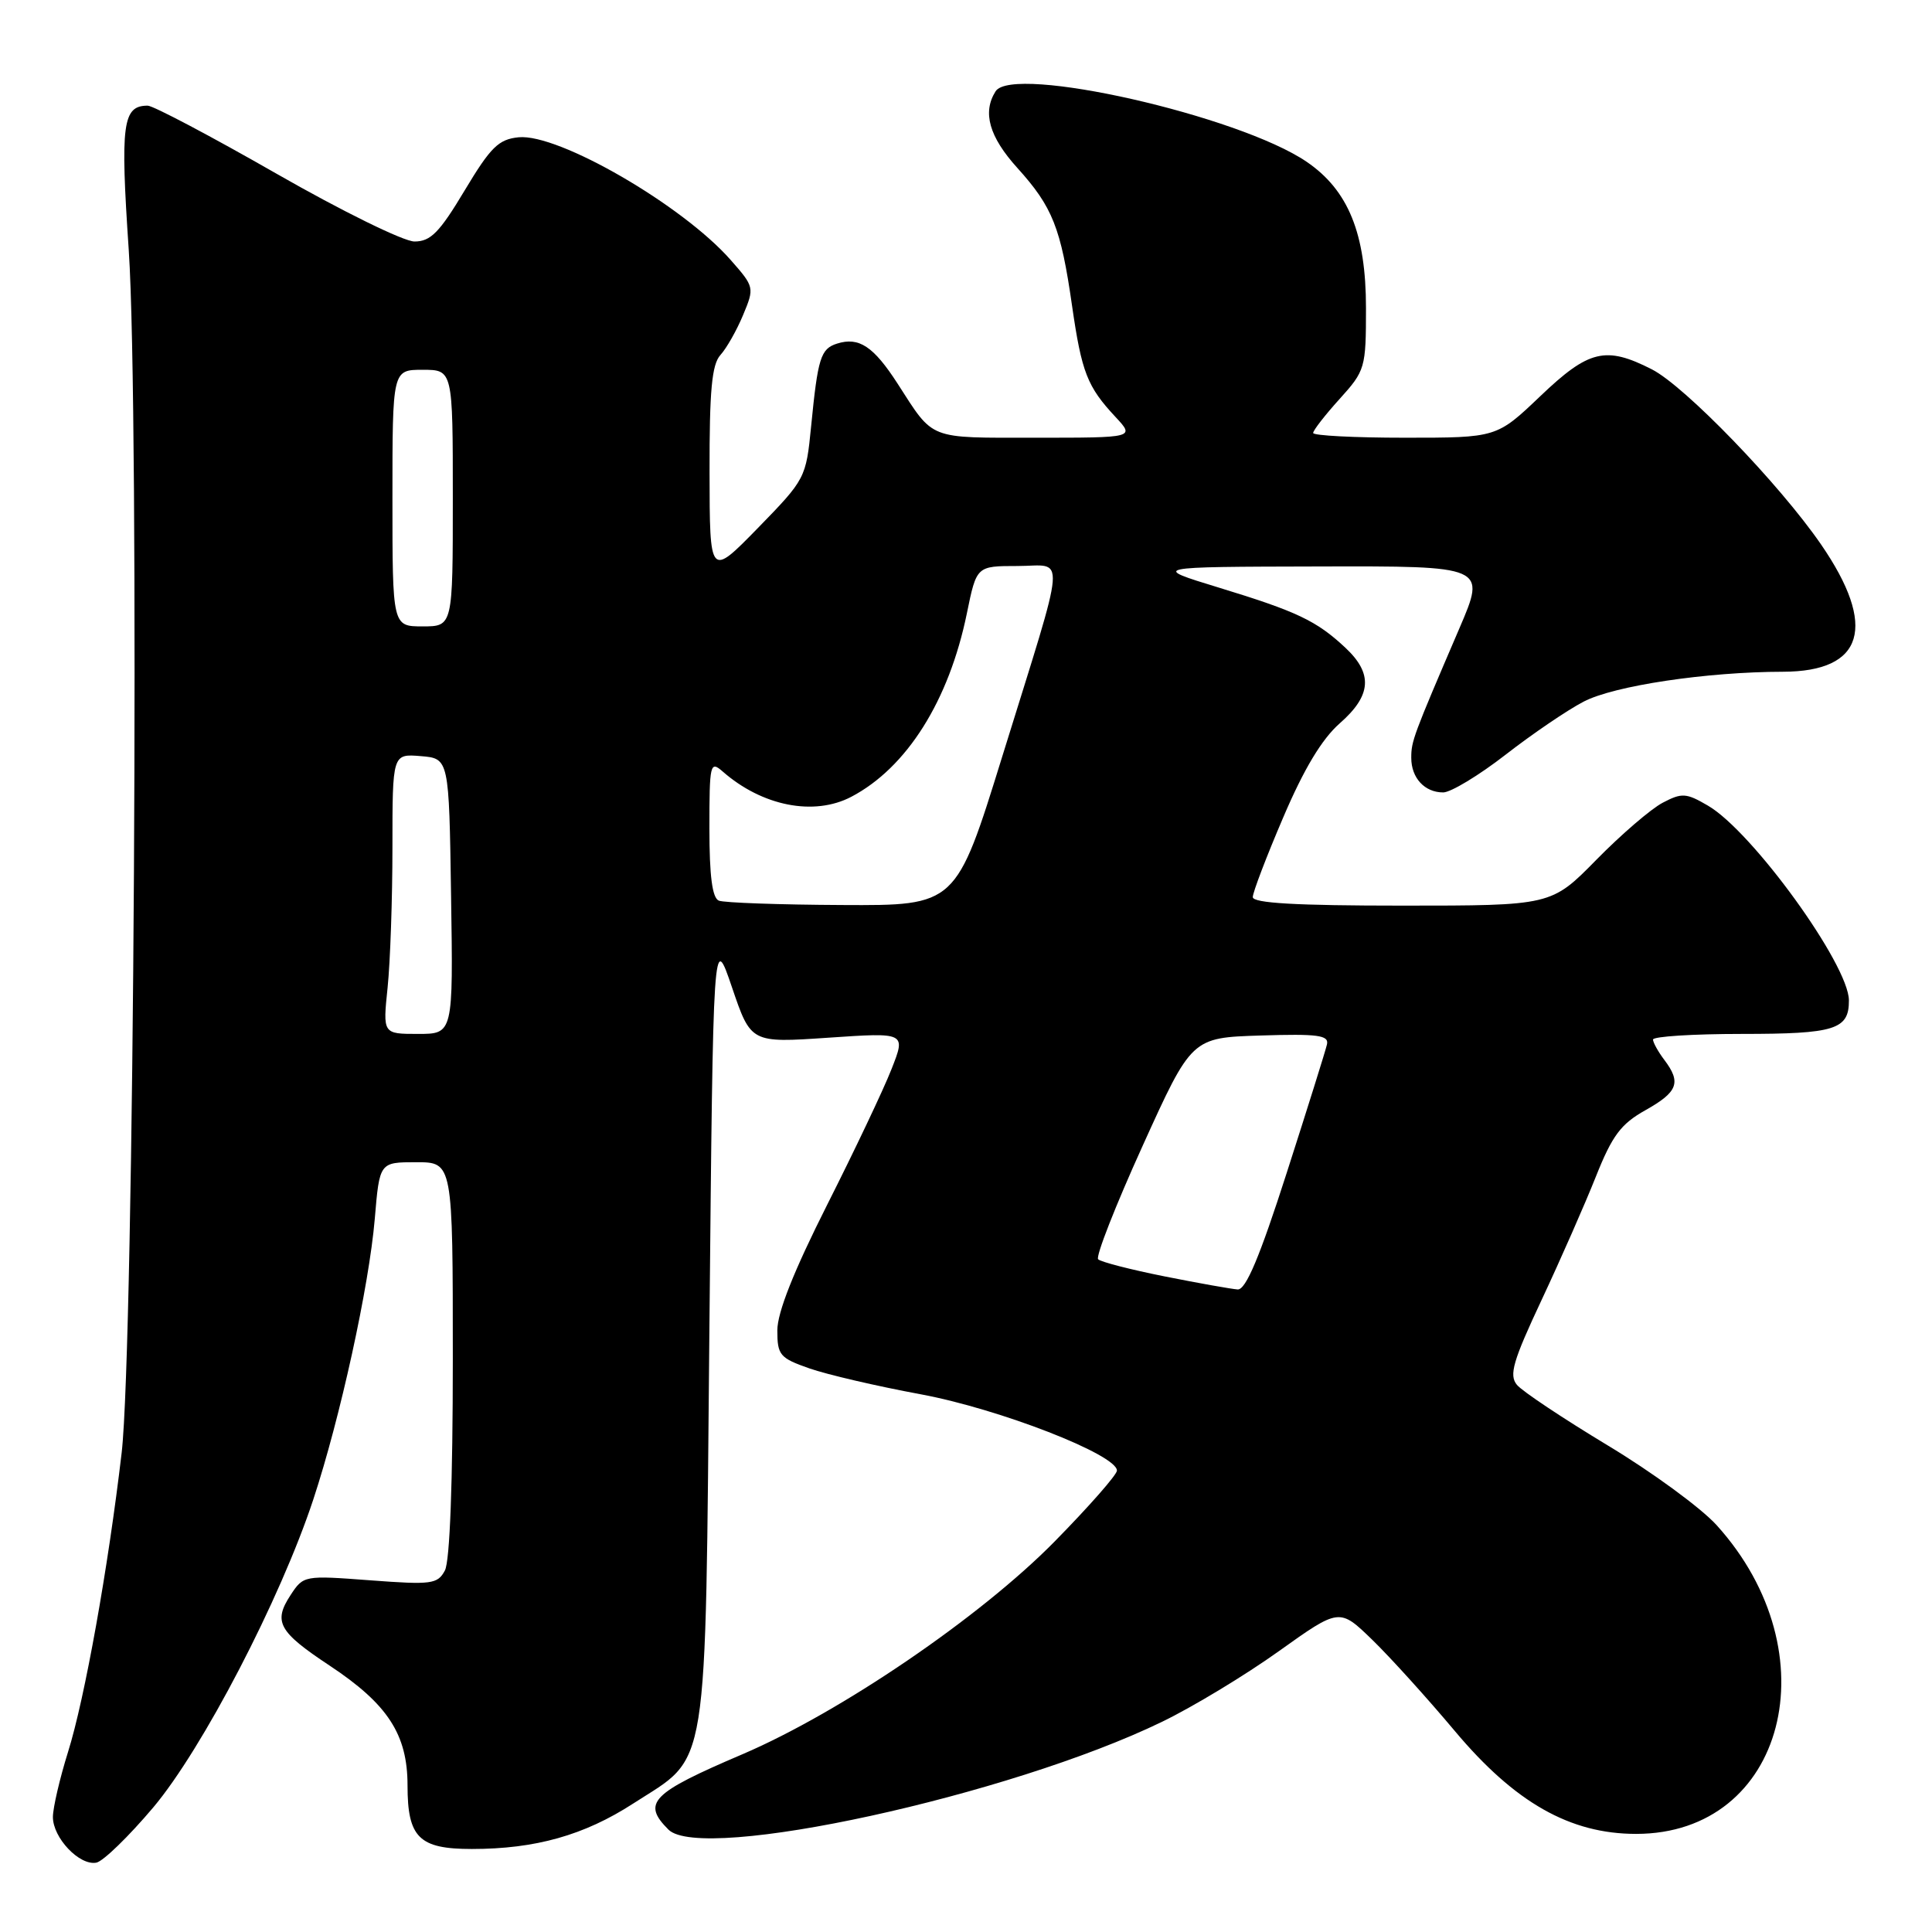 <?xml version="1.0" encoding="UTF-8" standalone="no"?>
<!DOCTYPE svg PUBLIC "-//W3C//DTD SVG 1.1//EN" "http://www.w3.org/Graphics/SVG/1.1/DTD/svg11.dtd" >
<svg xmlns="http://www.w3.org/2000/svg" xmlns:xlink="http://www.w3.org/1999/xlink" version="1.1" viewBox="0 0 256 256">
 <g >
 <path fill="currentColor"
d=" M 20.31 239.49 C 26.83 231.75 37.15 211.90 41.51 198.70 C 45.09 187.86 48.90 170.44 49.66 161.50 C 50.29 154.00 50.29 154.00 55.15 154.00 C 60.00 154.00 60.00 154.00 60.00 180.07 C 60.00 196.39 59.61 206.87 58.95 208.10 C 57.98 209.91 57.19 210.01 49.06 209.40 C 40.30 208.74 40.21 208.75 38.50 211.36 C 36.18 214.90 36.91 216.22 43.66 220.69 C 51.38 225.80 54.00 229.82 54.00 236.58 C 54.00 243.49 55.52 245.00 62.52 245.00 C 70.94 245.00 77.41 243.18 83.90 238.98 C 94.04 232.43 93.43 236.26 94.00 176.00 C 94.50 123.50 94.50 123.50 97.00 130.85 C 99.50 138.20 99.50 138.20 109.77 137.50 C 120.05 136.80 120.05 136.80 118.12 141.69 C 117.07 144.37 113.23 152.46 109.60 159.65 C 105.17 168.44 103.00 173.90 103.00 176.29 C 103.00 179.56 103.33 179.95 107.25 181.32 C 109.59 182.14 116.22 183.68 122.00 184.75 C 132.40 186.68 148.00 192.75 148.00 194.86 C 148.00 195.41 144.29 199.63 139.75 204.25 C 129.90 214.27 111.37 226.89 98.37 232.45 C 86.28 237.61 85.03 238.89 88.57 242.43 C 92.99 246.84 133.78 237.94 153.95 228.16 C 158.05 226.18 165.02 221.96 169.44 218.80 C 177.48 213.06 177.48 213.06 181.83 217.28 C 184.22 219.60 189.15 225.05 192.79 229.39 C 200.73 238.85 208.03 243.00 216.79 243.00 C 236.53 243.00 242.79 219.05 227.47 202.10 C 225.42 199.83 218.91 195.06 213.01 191.51 C 207.11 187.95 201.70 184.35 201.00 183.50 C 199.93 182.21 200.47 180.35 204.28 172.23 C 206.79 166.88 210.02 159.53 211.46 155.91 C 213.63 150.46 214.77 148.93 218.04 147.10 C 222.33 144.69 222.80 143.44 220.53 140.44 C 219.72 139.37 219.05 138.16 219.03 137.75 C 219.01 137.34 224.31 137.00 230.80 137.00 C 243.16 137.00 245.01 136.42 244.99 132.55 C 244.97 127.83 232.20 110.18 226.31 106.75 C 223.42 105.06 222.86 105.03 220.31 106.37 C 218.76 107.18 214.81 110.58 211.53 113.92 C 205.56 120.00 205.56 120.00 185.78 120.00 C 171.76 120.00 166.00 119.67 166.00 118.87 C 166.00 118.25 167.81 113.50 170.03 108.32 C 172.77 101.89 175.16 97.92 177.53 95.84 C 181.74 92.15 181.95 89.26 178.25 85.81 C 174.44 82.25 171.85 81.02 161.50 77.86 C 152.50 75.11 152.50 75.11 174.71 75.06 C 196.92 75.00 196.92 75.00 193.38 83.25 C 187.23 97.57 187.00 98.20 187.00 100.42 C 187.00 103.08 188.77 105.00 191.23 105.00 C 192.23 105.00 195.96 102.75 199.50 100.00 C 203.05 97.24 207.70 94.08 209.84 92.97 C 213.87 90.86 226.17 89.02 236.25 89.01 C 246.99 88.99 248.78 83.01 241.29 72.13 C 235.78 64.13 223.26 51.17 218.88 48.94 C 212.76 45.82 210.53 46.35 204.09 52.50 C 198.32 58.00 198.32 58.00 186.16 58.00 C 179.47 58.00 174.00 57.72 174.00 57.37 C 174.00 57.03 175.57 55.00 177.50 52.87 C 180.90 49.11 181.00 48.76 181.00 40.81 C 181.00 30.97 178.67 25.21 173.14 21.44 C 164.17 15.32 134.18 8.52 131.92 12.10 C 130.15 14.89 131.07 18.13 134.82 22.27 C 139.47 27.42 140.57 30.18 142.05 40.50 C 143.33 49.36 144.06 51.23 147.81 55.25 C 150.37 58.00 150.37 58.00 137.23 58.00 C 122.84 58.00 123.80 58.38 118.94 50.84 C 115.74 45.88 113.81 44.61 110.91 45.53 C 108.74 46.22 108.37 47.42 107.48 56.47 C 106.80 63.36 106.73 63.49 100.42 69.97 C 94.04 76.50 94.04 76.50 94.02 62.58 C 94.00 51.75 94.32 48.30 95.46 47.04 C 96.27 46.15 97.62 43.77 98.46 41.75 C 99.98 38.11 99.96 38.02 96.82 34.45 C 90.44 27.19 74.00 17.67 68.72 18.19 C 66.06 18.46 65.02 19.48 61.56 25.25 C 58.23 30.81 57.06 32.00 54.92 32.00 C 53.49 32.00 45.31 27.98 36.61 23.00 C 27.96 18.05 20.29 14.00 19.57 14.00 C 16.24 14.00 15.93 16.41 17.06 33.13 C 18.50 54.45 17.77 178.38 16.12 192.50 C 14.34 207.72 11.23 225.10 9.01 232.16 C 7.92 235.65 7.02 239.51 7.01 240.75 C 7.00 243.52 10.53 247.24 12.77 246.81 C 13.67 246.63 17.06 243.34 20.31 239.49 Z  M 154.32 169.13 C 149.81 168.23 145.85 167.21 145.51 166.86 C 145.16 166.50 147.81 159.75 151.39 151.86 C 157.90 137.50 157.90 137.50 167.03 137.21 C 174.63 136.97 176.11 137.17 175.83 138.39 C 175.65 139.19 173.25 146.85 170.50 155.40 C 166.91 166.58 165.08 170.92 164.00 170.86 C 163.18 170.80 158.82 170.03 154.32 169.13 Z  M 51.36 130.85 C 51.71 127.47 52.00 119.12 52.00 112.29 C 52.00 99.88 52.00 99.88 55.75 100.19 C 59.50 100.50 59.50 100.50 59.77 118.75 C 60.05 137.00 60.05 137.00 55.38 137.00 C 50.72 137.00 50.72 137.00 51.36 130.85 Z  M 95.25 119.34 C 94.38 118.99 94.00 116.08 94.00 109.76 C 94.00 101.20 94.10 100.78 95.75 102.22 C 100.99 106.82 107.86 108.17 112.80 105.58 C 120.16 101.72 125.75 92.84 128.12 81.25 C 129.40 75.00 129.40 75.00 134.81 75.00 C 141.27 75.00 141.49 72.23 132.80 100.25 C 126.68 120.00 126.68 120.00 111.59 119.92 C 103.29 119.88 95.94 119.62 95.25 119.34 Z  M 52.00 66.00 C 52.00 49.00 52.00 49.00 56.00 49.00 C 60.00 49.00 60.00 49.00 60.00 66.00 C 60.00 83.00 60.00 83.00 56.00 83.00 C 52.00 83.00 52.00 83.00 52.00 66.00 Z "/>
</g>
</svg>